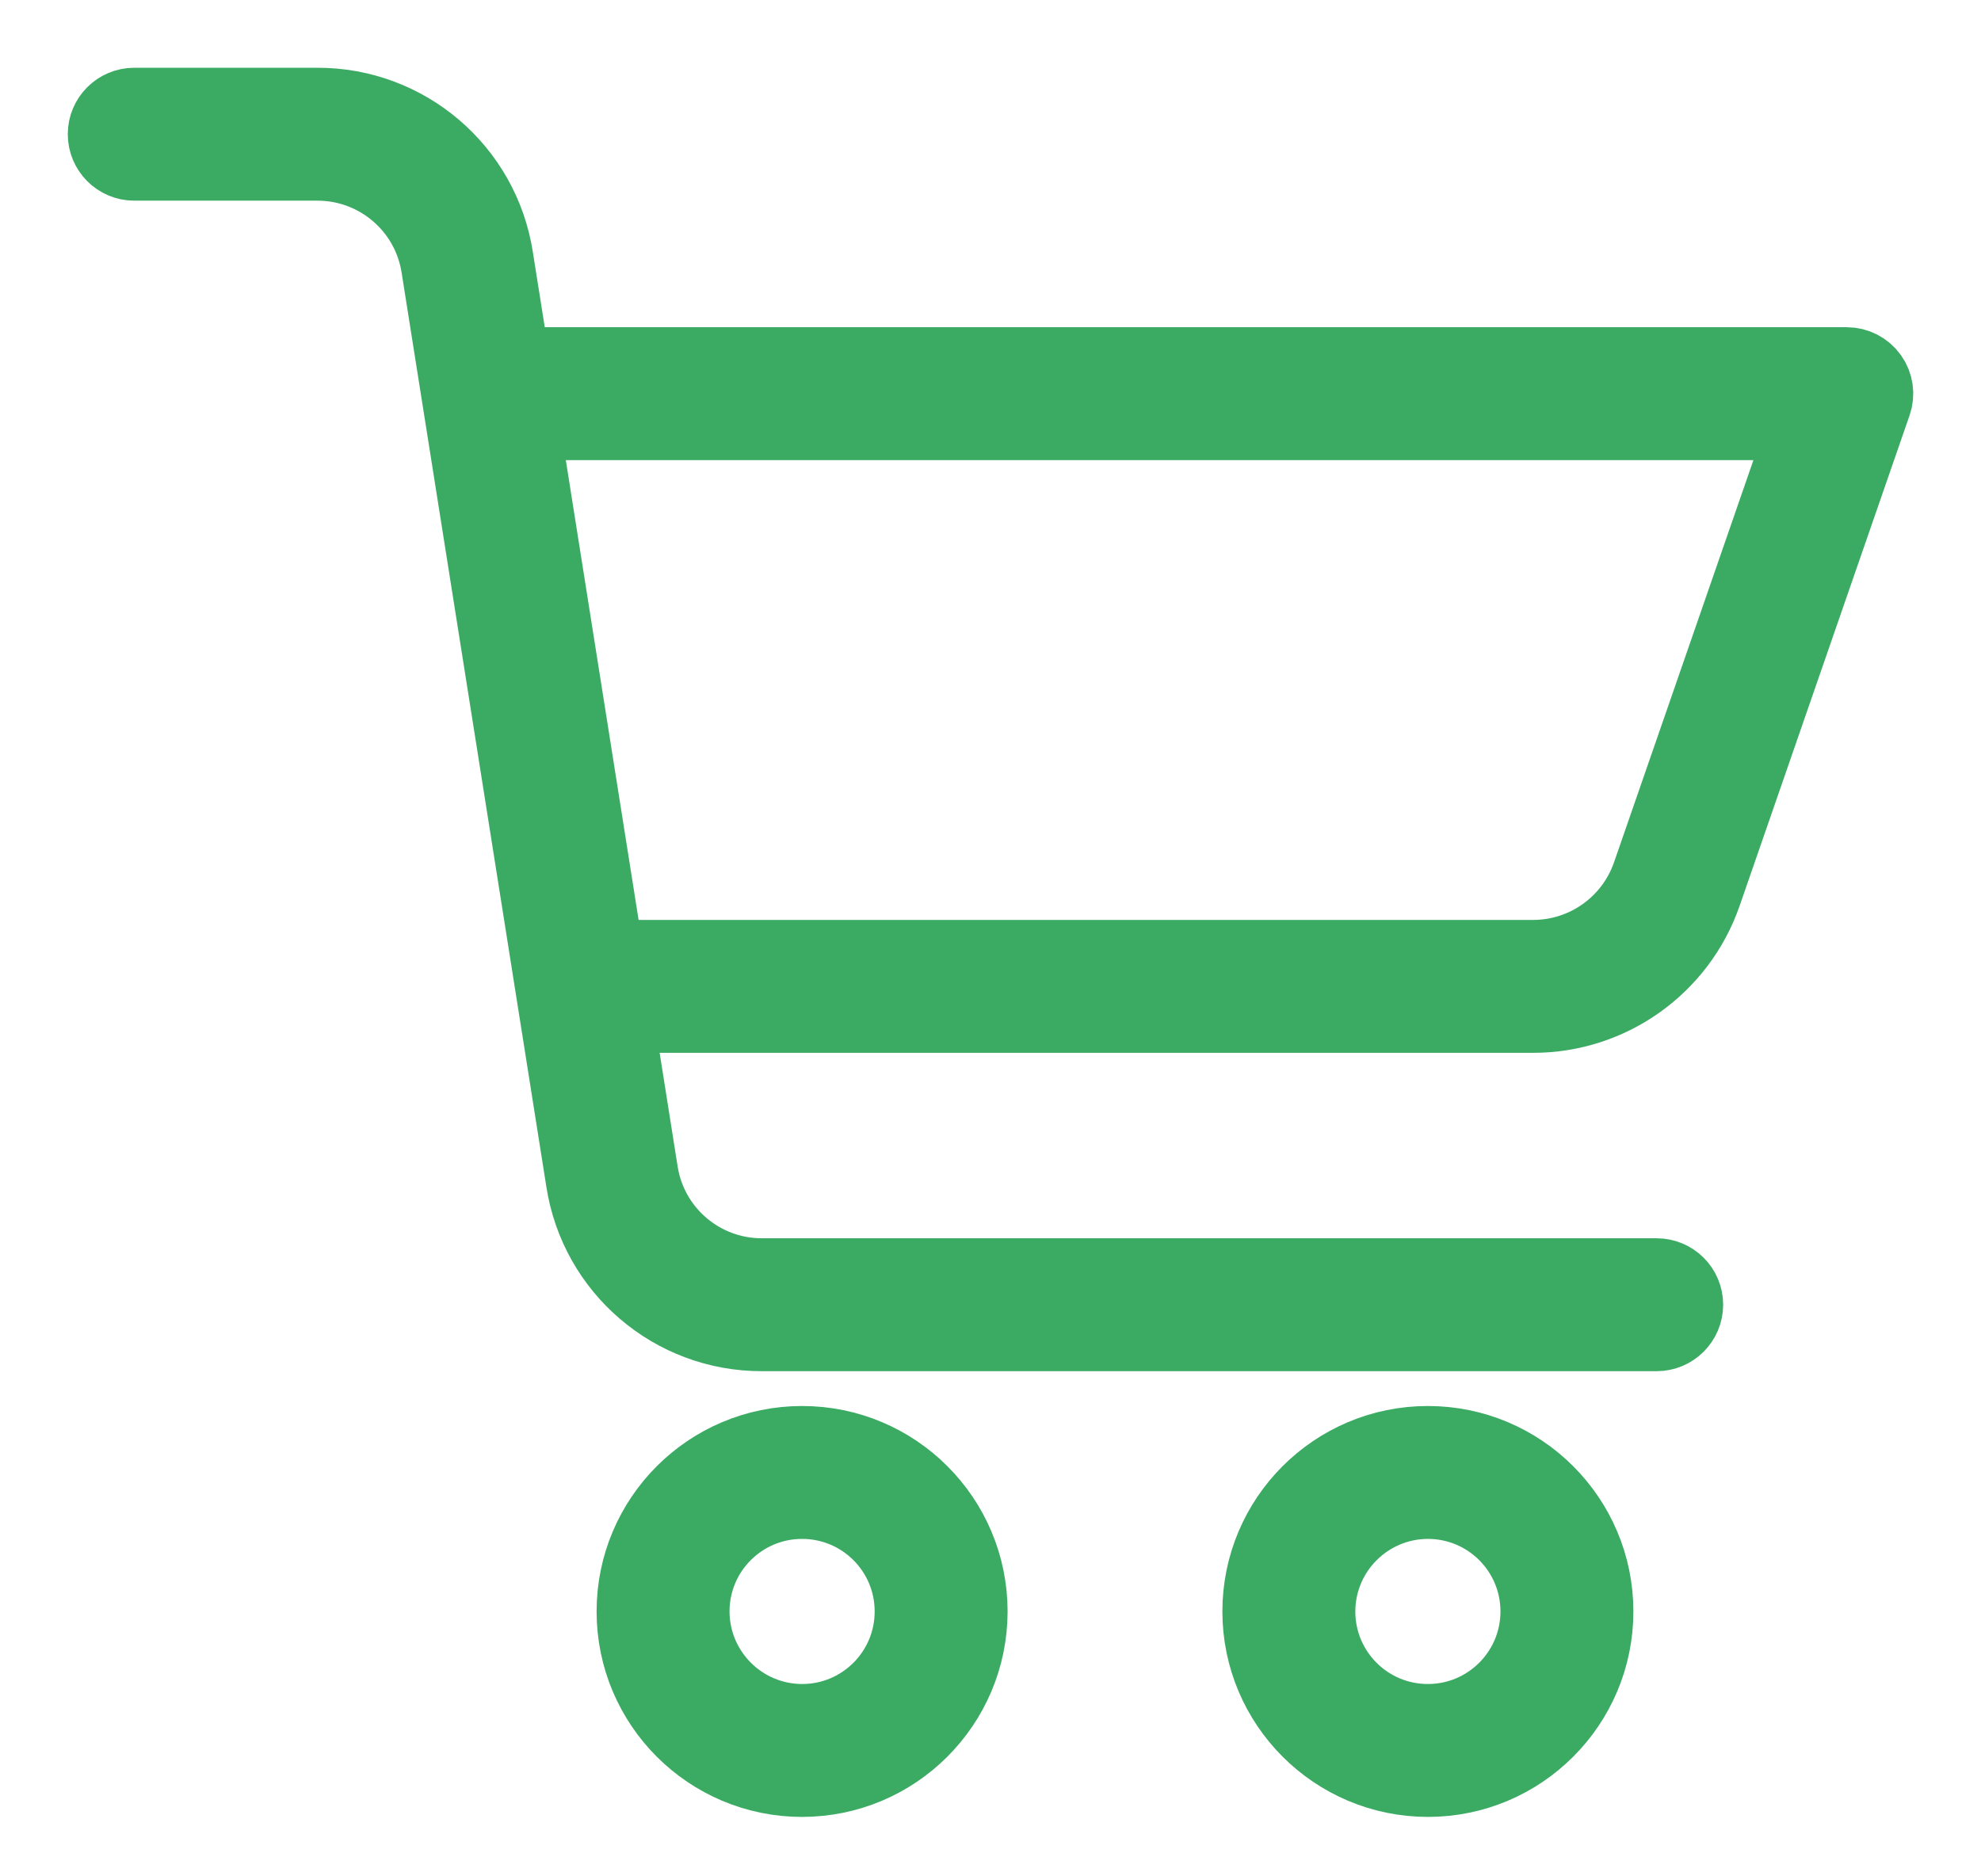 <svg width="19" height="18" viewBox="0 0 19 18" fill="none" xmlns="http://www.w3.org/2000/svg">
                                        <path d="M9.314 15.459C9.314 14.564 8.588 13.838 7.693 13.838C6.798 13.838 6.072 14.564 6.072 15.459C6.072 16.354 6.798 17.08 7.693 17.08C8.588 17.079 9.313 16.354 9.314 15.459ZM6.647 15.459C6.647 14.881 7.115 14.413 7.693 14.413C8.271 14.413 8.739 14.881 8.739 15.459C8.739 16.037 8.271 16.505 7.693 16.505C7.116 16.504 6.648 16.036 6.647 15.459Z" fill="#3BAB64" stroke="#3BAB64" stroke-width="0.7"/>
                                        <path d="M13.695 17.08C14.59 17.08 15.316 16.354 15.316 15.459C15.316 14.564 14.59 13.838 13.695 13.838C12.8 13.838 12.074 14.564 12.074 15.459C12.075 16.354 12.8 17.079 13.695 17.08ZM13.695 14.413C14.273 14.413 14.741 14.881 14.741 15.459C14.741 16.036 14.273 16.505 13.695 16.505C13.117 16.505 12.649 16.037 12.649 15.459C12.65 14.882 13.118 14.414 13.695 14.413Z" fill="#3BAB64" stroke="#3BAB64" stroke-width="0.7"/>
                                        <path d="M1.287 1.575H3.041C3.618 1.573 4.11 1.993 4.198 2.563L5.586 11.331C5.717 12.181 6.45 12.807 7.31 12.804H15.889C16.048 12.804 16.177 12.675 16.177 12.516C16.177 12.357 16.048 12.229 15.889 12.229H7.31C6.733 12.231 6.241 11.811 6.153 11.241L5.917 9.75H14.704C15.448 9.75 16.11 9.278 16.354 8.576L17.984 3.871C18.015 3.783 18.001 3.686 17.947 3.61C17.893 3.534 17.805 3.489 17.712 3.489H4.926L4.765 2.473C4.634 1.623 3.901 0.997 3.041 1H1.287C1.129 1 1 1.129 1 1.287C1 1.446 1.129 1.575 1.287 1.575ZM17.309 4.064L15.811 8.387C15.647 8.859 15.203 9.175 14.704 9.175H5.826L5.017 4.064L17.309 4.064Z" fill="#3BAB64" stroke="#3BAB64" stroke-width="0.7"/>
                                    </svg>